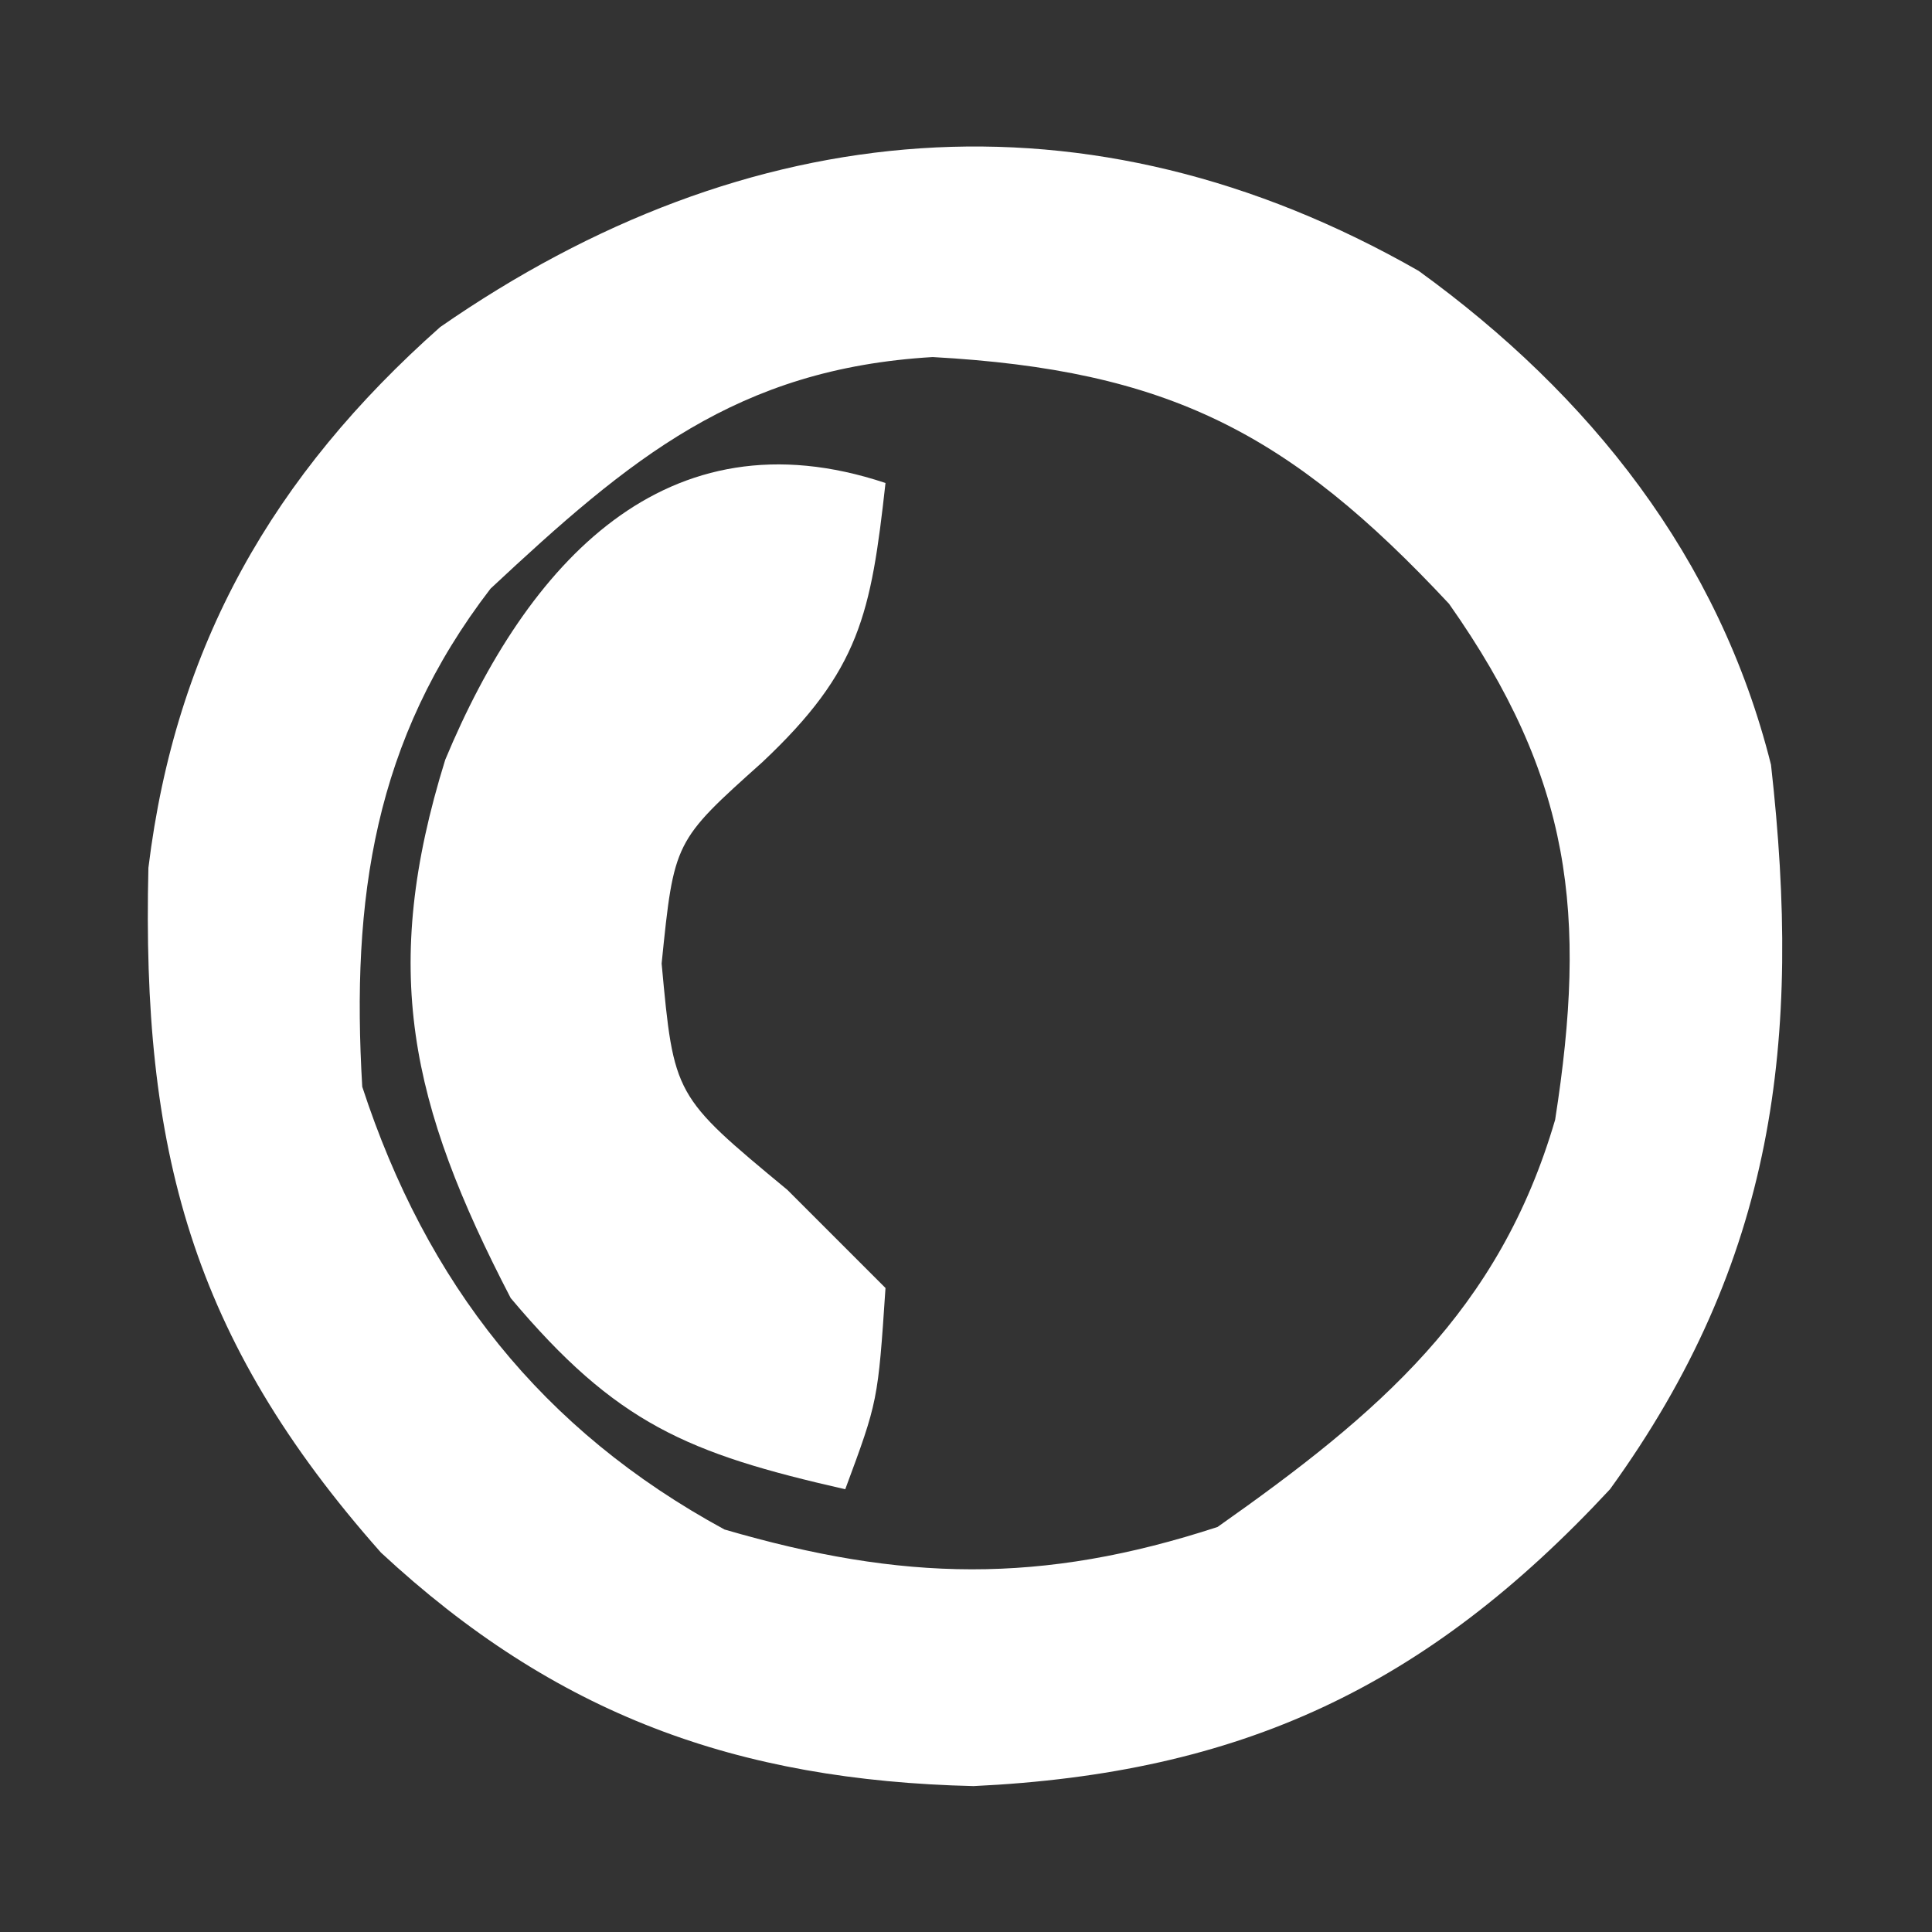 <?xml version="1.0" encoding="UTF-8"?>
<svg version="1.1" xmlns="http://www.w3.org/2000/svg" width="48" height="48">
<rect width="100%" height="100%" fill="#333333" stroke="none"/>
<path d="M0 0 C4.257 3.081 7.468 7.128 8.754 12.27 C9.526 19.125 8.855 24.603 4.754 30.27 C0.182 35.192 -4.426 37.331 -11.059 37.645 C-16.939 37.505 -21.446 35.87 -25.781 31.844 C-30.513 26.505 -31.725 21.801 -31.559 14.832 C-30.884 9.303 -28.455 5.07 -24.309 1.395 C-16.693 -3.89 -8.212 -4.695 0 0 Z M-23.059 7.895 C-25.952 11.659 -26.523 15.598 -26.246 20.27 C-24.649 25.154 -21.791 28.8 -17.246 31.27 C-12.828 32.56 -9.376 32.639 -4.996 31.207 C-0.988 28.383 2.002 25.842 3.391 21.09 C4.19 15.985 3.811 12.609 0.754 8.27 C-3.223 4.009 -6.231 2.464 -12.074 2.141 C-16.94 2.429 -19.601 4.667 -23.059 7.895 Z " fill="#FFFFFF" transform="translate(35.246,6.73)"/>
<path d="M0 0 C-0.361 3.249 -0.633 4.655 -3.062 6.938 C-5.253 8.9 -5.253 8.9 -5.562 11.938 C-5.258 15.227 -5.258 15.227 -2.438 17.562 C-1.633 18.367 -0.829 19.171 0 20 C-0.188 22.812 -0.188 22.812 -1 25 C-4.922 24.109 -6.688 23.371 -9.312 20.25 C-11.821 15.419 -12.558 12.085 -10.938 6.875 C-8.911 2.008 -5.466 -1.822 0 0 Z " fill="#FFFFFF" transform="translate(22,12)"/>
</svg>
